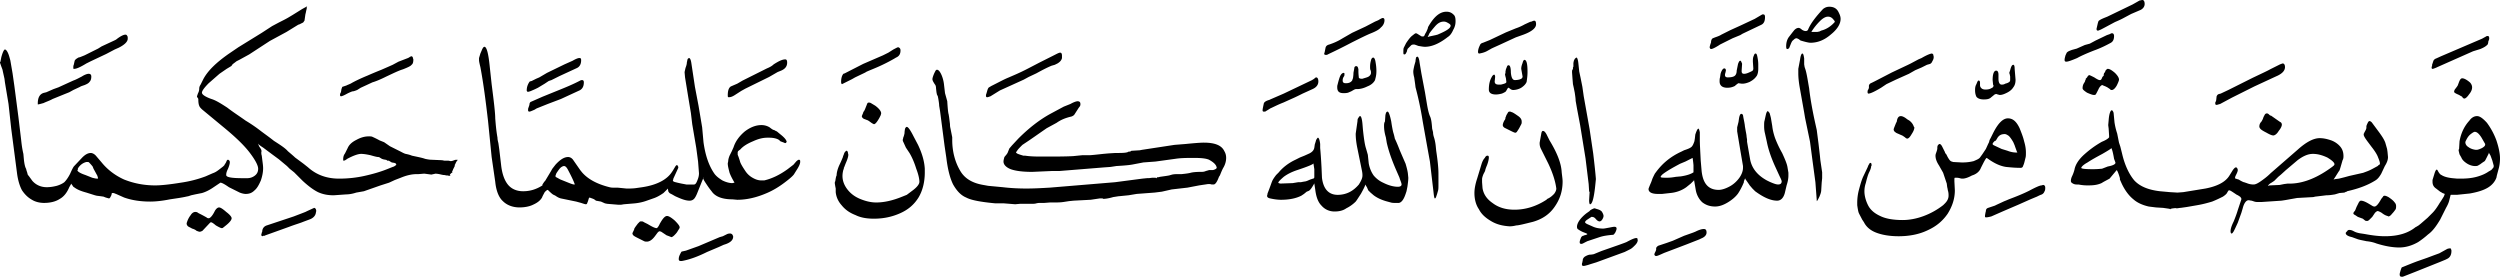 <svg xmlns="http://www.w3.org/2000/svg" xml:space="preserve" fill-rule="evenodd" clip-rule="evenodd" image-rendering="optimizeQuality" shape-rendering="geometricPrecision" text-rendering="geometricPrecision" viewBox="0 0 10345.15 1145.08">
  <path d="M10220.42 340.7c5.58 5.58 9.3 13.14 9.3 20.57 0 9.3-3.72 18.6-13.02 29.76-7.44 11.16-14.88 16.74-18.6 16.74-1.86 0-3.72 0-7.44-3.72-1.86-3.72-3.72-5.58-5.58-5.58l-9.3-5.58c-13.02-5.58-20.46-9.3-20.46-13.02 0-3.72 1.86-9.3 5.58-13.02l5.58-7.44 3.72-5.58 5.58-14.99c3.72-9.3 7.44-14.88 13.02-14.88 7.44 0 18.6 5.58 31.61 16.74zm-152.62-55.8h-1.86a4 4 0 0 1-3.72-3.72c0-3.72 0-5.58 1.86-7.44v-5.58l5.58-16.74a19.15 19.15 0 0 1 11.16-9.41l20.46-9.3 169.48-72.53 16.74-9.3c1.86-1.86 5.58-1.86 5.58-1.86 5.58 0 7.44 1.86 7.44 11.16 0 1.86-1.86 7.44-3.72 11.16 0 5.58-1.86 9.3-1.86 11.16-3.72 5.58-13.02 13.02-31.62 20.46l-29.87 9.3-130.31 57.77-16.74 7.44c-7.44 3.72-13.02 5.58-18.6 7.44zm70.79 742.89c1.86 0 3.72 0 3.72 3.72 1.86 1.86 1.86 3.72 1.86 7.44 0 14.88-5.58 26.04-16.73 31.73l-7.44 3.72-22.43 9.3-102.29 40.92-52.19 20.46h-5.58c-3.72 0-7.44-1.86-7.44-9.3 0-5.58 1.86-9.3 3.72-16.74 1.86-5.58 3.72-11.16 5.58-13.02 1.86 0 22.32-9.3 61.49-24.18l42.78-14.99 29.76-11.16 20.46-7.44 16.74-9.3 16.86-9.3 7.44-1.86h3.72zm-277.35-214.11c0-1.86 3.72-3.72 5.58-3.72 5.58 0 9.3 1.86 16.74 5.58 11.16 7.44 20.46 14.88 24.18 20.46 5.58 5.58 7.44 11.16 7.44 16.74 0 3.72 0 9.3-1.86 13.14-3.72 5.58-9.3 13.02-14.88 18.6-5.58 7.44-11.16 11.16-14.88 11.16l-3.72-1.86c-7.44-1.86-14.88-5.58-24.18-13.02-9.3-5.58-14.88-7.44-16.74-7.44-1.86 0-5.58 1.86-11.16 7.44l-11.27 16.74-7.44 7.44c-5.58 5.58-9.3 9.3-13.02 9.3-3.72 0-7.44 0-9.3-1.86l-9.3-7.44-20.46-7.44-11.16-7.44c-3.72-1.86-7.44-3.72-7.44-7.44 0-1.86 1.86-5.58 5.58-9.3 1.86-1.86 3.72-7.44 7.44-16.85l9.3-18.6c3.72-5.58 5.58-7.44 9.3-7.44 7.44 0 16.74 3.72 29.76 11.16l18.6 11.16c3.84 1.86 5.69 1.86 7.56 1.86 7.44 0 16.74-11.16 27.9-31.61l7.44-9.3zm379.64-268.16c-3.72 0-9.3 3.72-16.74 9.3-7.44 5.7-13.02 13.14-18.6 24.3-1.86 3.72-3.72 7.44-3.72 9.3 0 7.44 3.72 14.88 13.02 20.46 7.44 5.58 16.74 9.3 29.76 11.16h3.72c3.72 0 11.16-1.86 22.44-7.44 9.3-5.58 13.02-9.3 13.02-14.88v-1.86l-14.88-26.04c-9.41-14.99-18.72-24.29-28.01-24.29zm98.69 152.74-7.44 27.9-1.86 9.3c-5.58 14.88-16.74 29.87-35.34 41.03-18.6 11.16-42.89 18.6-74.51 24.18l-53.93 5.58h-24.18s-1.86 0-1.86 1.86l-5.58 22.32c-1.86 7.44-5.58 16.74-13.02 29.76l-24.3 48.47c-16.74 27.9-31.62 48.36-50.22 61.49a353.1 353.1 0 0 1-40.92 31.61c-26.03 14.88-52.19 22.32-78.23 22.32-27.9 0-59.52-5.58-94.85-16.74-9.3-3.72-22.44-7.44-41.03-9.3-16.74-3.72-29.76-5.58-39.06-9.3l-20.46-7.44c-16.74-3.72-26.03-9.3-26.03-16.86 0-1.86 1.86-3.72 5.58-7.44a10.23 10.23 0 0 1 9.3-5.58c5.58 0 11.16 1.86 14.88 3.72l7.44 3.72c3.72 1.86 13.02 5.58 27.9 7.44l13.02 1.97c29.76 5.58 57.77 9.3 83.81 9.3 55.8 0 96.71-13.14 126.59-37.31l3.72-1.86 9.3-5.58 9.3-7.44 27.9-24.18 20.46-20.46c9.3-9.3 18.6-22.43 29.76-41.03l7.44-11.16 9.3-14.88 3.84-9.3c0-1.86-1.97-3.72-3.84-3.72-1.86 0-5.58-1.86-11.16-5.58l-3.72-1.86-16.74-13.02c-11.16-7.44-14.88-16.74-14.88-28.02v-7.44l7.44-24.18c3.72-13.02 7.44-18.6 9.3-18.6 1.86 0 1.86 0 3.72 1.86 5.58 11.16 11.16 18.6 16.74 20.46 11.16 7.44 28.01 11.16 44.75 13.02l20.46 1.86h14.88c22.32 0 44.64-1.86 65.1-7.44 20.57-5.58 37.31-13.02 50.33-22.32 7.44-3.72 13.02-7.44 14.88-11.16 3.72-3.72 5.58-5.58 5.58-11.16v-1.86l-5.58-20.46-7.44-20.57-7.44-13.02v3.72l-5.58 11.16c-5.58 11.16-9.3 18.72-11.16 20.57l-11.15 7.44-7.44 5.58-9.41 5.58c-3.72 1.86-7.44 1.86-13.02 1.86-9.3 0-22.32-3.72-33.48-11.16-11.16-7.44-18.6-14.88-22.32-24.3l-7.44-13.02-1.86-7.44c0-1.86-1.86-5.58-1.86-11.16l1.86-3.72 1.86-31.62c5.58-31.73 18.6-61.49 40.92-85.67 9.3-13.02 20.46-18.6 31.61-18.6 11.16 0 24.3 9.3 41.03 27.9a293.72 293.72 0 0 1 39.06 72.65c9.3 27.9 14.88 53.94 14.88 74.4 0 14.99-1.86 29.87-5.58 42.89zM9434.99 504.6c5.58 1.86 7.44 7.44 7.44 11.16 0 5.58-3.72 14.88-13.02 26.04-7.44 13.02-16.74 18.72-22.32 18.72-5.58 0-14.88-3.72-27.9-11.28-11.27-5.58-20.57-11.16-24.3-14.88-3.72-3.72-5.58-7.44-5.58-11.16 0-5.58 1.86-13.02 7.44-18.6 1.86-1.86 3.72-5.58 7.44-13.02 1.86-7.44 5.58-13.02 7.44-16.74 1.86-3.72 5.58-5.58 9.42-5.58 1.86 0 5.58 1.86 7.44 3.72 3.72 3.72 5.58 5.58 9.3 5.58l37.19 26.03zm-260.61-70.79h-3.72c-1.86 0-3.72-1.86-3.72-5.58 0-3.72 0-5.58 1.86-7.44l1.86-5.58 1.86-16.74c1.86-3.72 3.72-7.44 9.3-9.3l7.44-1.86 31.62-14.88 100.55-50.33c39.06-18.6 63.35-29.76 72.65-35.34l29.76-14.88 11.16-5.58c5.58-1.86 9.3-3.72 11.16-3.72 5.58 0 9.3 5.58 9.3 14.88 0 14.88-11.16 26.03-29.76 35.34-20.46 9.3-52.19 24.18-96.83 44.75l-92.99 46.5-48.47 26.03-13.02 3.72zm-482.05-310.94c-5.58 1.86-7.44 3.72-11.16 3.72-3.72 0-5.58-1.86-5.58-7.44l5.58-24.18 1.86-5.58c0-3.72 9.3-9.3 27.9-16.74l9.3-3.72L8824.5 18.6c16.74-9.3 26.04-14.88 29.76-16.74 3.72 0 7.44-1.86 11.16-1.86 5.58 0 9.3 5.58 9.3 16.74 0 9.3-5.58 18.6-16.74 24.29l-39.06 16.74-27.9 14.88c-13.14 7.44-26.15 13.02-39.17 18.6-27.9 14.88-48.36 26.04-59.52 31.62zm27.9 162.04h1.86c7.44 0 16.74 5.58 29.76 16.74 11.16 11.16 16.74 20.46 16.74 27.9 0 3.72-3.72 13.02-9.3 24.3-7.44 13.02-14.88 18.6-20.46 18.6-1.86 0-5.58 0-7.44-3.72l-11.16-7.44-7.44-3.72-9.3-3.72-3.72-1.86c-3.72 0-11.16 5.58-16.74 18.6-5.58 11.16-9.3 18.6-11.16 20.46-1.86 1.86-3.72 1.86-7.44 1.86-5.58 0-14.88-3.72-28.02-9.3-11.16-7.44-18.6-13.02-18.6-18.6 0-7.44 1.86-14.88 5.58-20.57 3.72-5.58 5.58-9.3 5.58-13.02l1.86-1.86v-3.72l1.86-1.86 3.72-3.72 1.86-3.72 3.84-3.72c0-1.86 1.86-1.86 3.72-1.86s9.3 3.72 20.46 9.3c11.16 7.44 18.6 11.16 22.32 11.16 1.86 0 3.72 0 5.58-1.86 1.86-1.86 3.72-5.58 5.58-11.16l5.58-5.58v-3.72c0-3.72 1.86-5.58 1.86-7.44 1.86 0 3.72-3.72 5.58-9.3 1.86-3.72 5.58-5.58 7.44-7.44zm934.34 402.19c3.72-1.86 5.58-5.58 5.58-7.44 0-7.44-11.16-16.74-29.76-28.01-20.46-9.3-39.06-14.88-59.52-14.88s-40.92 9.3-63.35 26.15l-48.36 40.92-20.46 18.6-11.16 9.3-9.3 9.3-7.44 7.44-11.16 7.44c-7.44 3.72-13.02 9.41-14.88 13.14l7.44-1.86 40.92-1.86 18.6-3.72 14.88-1.98h14.88c54.05-1.86 111.7-26.04 171.22-70.68l1.86-1.86zm-900.86-14.88-5.58-14.99c-3.72-22.32-7.44-37.2-11.16-44.64 0 1.86-11.16 9.3-37.2 24.18-24.18 13.02-44.64 24.3-61.49 35.45-16.74 9.3-24.18 16.74-26.04 22.32 0 3.72 16.74 5.58 48.47 5.58 20.46 0 33.48-1.86 37.2-1.86l24.18-9.3c20.46-3.72 31.62-9.3 31.62-14.88v-1.86zm954.91 121.01-7.44 3.72-20.46 1.86-18.72 5.58c-11.16 1.86-22.32 3.72-35.34 3.72l-46.49 5.58-7.44 1.86-67.07 3.72-31.62 5.58a623.91 623.91 0 0 1-33.48 5.58l-83.81 5.58h-7.44c-9.3 0-14.88 0-20.46-1.86l-11.16-3.72c-3.72 0-9.3-1.86-13.02-1.86-9.3 0-18.6 11.16-24.18 33.48l-5.58 18.71-14.88 40.92-11.16 24.18-5.58 11.16c-3.72 5.58-5.58 9.3-9.3 9.3-1.86 0-3.84-3.72-3.84-9.3 0-9.3 3.84-22.32 13.13-40.92 7.44-18.6 13.02-33.48 16.74-46.5l14.88-44.75v-1.86c0-1.86-1.86-5.58-5.58-9.3-3.72-1.86-7.44-5.58-13.02-7.44l-11.16-7.44c-11.16-7.44-16.86-11.16-20.57-11.16-1.86 0-1.86 0-3.72 1.86l-3.72 5.58c-1.86 5.58-7.44 11.16-18.6 18.6-11.16 5.58-26.04 13.02-44.64 20.46-18.6 5.58-39.06 11.16-61.37 14.88l-42.89 7.44-13.02 1.86-13.02 1.86c-5.58 0-11.16 1.86-16.74 1.86-5.58-1.86-9.3 0-14.88 0l-9.3 1.86-1.86 1.98-3.72-1.98-26.04-3.72-29.87-1.86-29.76-3.72c-24.18-5.58-46.49-14.88-63.23-29.76-18.6-14.88-35.34-37.2-48.47-65.21l-7.44-16.74v-5.58c-5.58-20.46-11.16-31.62-13.02-33.48l-1.86 1.86-27.9 33.48-24.18 13.02-9.3 5.58c-16.74 7.56-33.48 9.42-55.91 9.42-7.44 0-20.46 0-39.06-3.72h-7.44c-7.44 0-13.02-1.86-18.6-5.7a10.23 10.23 0 0 1-5.58-9.3c0-1.86 0-7.44 3.72-16.74a153.12 153.12 0 0 0 11.16-29.76c3.72-20.46 16.74-40.92 39.06-61.49 20.57-18.6 44.75-37.2 74.51-53.94 18.6-7.44 27.9-14.88 29.76-18.6v-5.58l-1.86-29.87-1.86-14.88 1.86-20.46c1.86-26.04 7.44-40.92 13.02-40.92 1.86 0 5.58 3.72 7.44 11.16l3.72 39.06a276.1 276.1 0 0 0 11.16 46.49l7.44 37.31 5.58 16.74 7.44 29.76c11.27 48.47 29.87 85.67 50.33 109.85 22.32 24.3 57.66 39.18 106.13 44.75l40.92 3.72 31.62 1.86 24.18-1.86 91.25-14.88c48.36-9.3 81.83-26.15 98.57-52.19l14.99-24.18c5.58-7.44 9.3-11.16 13.02-11.16 1.86 0 1.86 0 3.72 1.86a14.2 14.2 0 0 1 3.72 9.3c0 3.72-1.86 9.3-5.58 16.74-3.72 7.44-5.58 11.16-5.58 14.88 0 1.86 1.86 3.72 1.86 5.58v-1.86c1.86 0 5.58 1.86 13.02 3.72l9.3 5.58 3.72 1.86c3.72 1.86 7.44 3.72 9.3 3.72l11.16 3.72c9.3 3.84 18.6 5.7 27.9 5.7 9.3 0 18.6-5.7 29.76-13.14 13.02-9.3 26.16-18.6 41.03-33.48l113.45-98.69c35.45-31.62 65.21-46.49 89.39-46.49 16.74 0 31.62 3.72 48.36 9.3 14.88 5.58 28.01 14.88 37.31 26.04 9.3 11.16 13.02 24.18 13.02 39.06 0 3.72 0 11.16-3.72 16.85-7.44 26.04-11.16 39.06-13.02 42.78-1.86 1.86-7.44 11.16-16.85 26.04l-7.44 11.16 7.44-1.86 14.99-1.86 14.88-3.72 7.44-1.86 20.46-5.58 57.66-13.02c9.3-3.72 22.32-7.44 39.06-16.74l20.57-11.16 3.72-3.72 5.58-3.72v-3.72c0-3.72-1.86-11.16-7.44-24.3-3.72-11.16-13.02-26.04-26.15-42.78l-16.74-22.32c-11.16-14.88-16.74-24.18-16.74-29.76 0-1.98 0-3.84 1.86-5.69 0-1.86 3.72-7.44 7.44-14.88 0-1.86 1.86-3.72 1.86-7.44v-5.58c0-3.72 3.72-11.16 7.44-18.6 1.86-1.86 3.72-3.72 5.58-3.72 1.86 0 5.58 1.86 9.3 5.58l31.73 42.77c9.3 13.14 18.6 26.15 24.18 41.03l3.72 13.02 3.72 13.02 1.86 13.02 1.86 20.46c0 11.27-3.72 22.43-13.02 37.31l-14.88 31.61c-7.44 13.02-14.88 22.32-24.18 27.9-29.87 18.72-67.07 33.6-117.28 44.75v1.86h-3.72zM8595.5 240.16c-22.32 9.42-37.2 15-44.64 15-5.58 0-7.44-1.86-7.44-7.44 0-5.69 1.86-11.27 3.72-18.72 3.72-7.44 5.58-13.02 7.44-13.02 3.72-3.72 9.3-5.58 18.6-9.3l20.46-5.58 33.48-14.88 20.57-5.58 24.18-13.02 46.5-22.32 11.16-3.84 7.44-3.72h3.72c3.72 0 7.44 3.72 7.44 11.27 0 13.02-3.72 22.32-13.02 27.9-20.46 11.16-42.78 22.32-68.82 31.62-33.59 13.02-57.77 24.18-70.79 31.61zm-171.22 575.38-22.32 9.3-50.22 22.32-65.21 28.01-46.49 20.46c-7.44 1.86-14.88 3.72-20.46 3.72-3.72 0-5.58 0-5.58-3.72v-3.72l1.86-11.16 1.86-7.44c0-7.44 3.72-11.27 9.3-13.14l27.9-9.3 7.44-3.72c20.46-9.3 31.61-14.88 37.19-16.74l13.02-5.58c29.76-11.16 57.77-22.32 83.81-35.34 27.9-14.88 44.64-22.32 52.07-22.32l5.58-1.86c5.58 0 9.3 3.72 9.3 11.16 0 5.58 0 11.16-3.72 16.74-1.86 5.58-7.44 11.16-14.88 13.02-9.3 3.72-14.88 7.44-20.46 9.3zm-245.73-415.21c-3.72-7.44-5.58-16.74-5.58-26.04 0-7.44 0-16.74 5.58-26.15 3.72-9.3 5.58-14.88 9.3-14.88 3.72 0 5.58 3.72 5.58 9.3v9.41c0 5.58 1.86 9.3 5.69 13.02 3.72 3.72 9.3 5.58 16.74 5.58 11.16 0 18.6-1.86 24.18-5.58 5.58-1.86 9.3-5.58 9.3-11.16l-1.86-3.72-1.86-18.72c0-26.03 5.58-39.06 14.88-39.06 5.58 0 9.3 5.58 9.3 16.74v16.74c0 16.74 5.58 24.3 13.02 24.3 3.72 0 9.3 0 14.88-3.84 7.44-1.86 13.02-3.72 16.74-7.44 3.72-1.86 3.72-5.58 3.72-11.16v-11.16l-1.86-9.3-1.86-5.58 3.72-11.16c3.72-14.88 7.44-22.32 13.02-22.32 3.72 0 5.58 5.58 5.58 16.74l3.72 44.64c0 11.16-1.86 22.43-9.3 31.73-5.58 9.3-14.88 16.74-26.04 22.32-11.16 5.58-20.46 9.3-29.76 9.3-3.72 0-5.58-1.86-9.3-1.86-1.86-1.86-3.72-1.86-5.58-1.86-3.72 0-7.44 1.86-11.16 5.58l-9.3 7.44c-7.44 7.44-16.74 9.3-31.62 9.3-13.14 0-24.3-3.72-29.87-11.16zm-258.64 124.73 1.86 1.86c0 7.44-3.72 16.74-11.16 27.9-7.56 13.14-13.14 18.72-18.72 18.72-1.86 0-5.58-1.86-9.3-5.58l-5.58-3.72c-1.86-1.86-5.58-3.72-14.88-7.44-7.44-3.84-14.88-5.69-18.6-9.41-5.58-3.72-7.44-7.44-7.44-13.02l1.86-5.58 7.44-18.6 3.72-7.44c1.86-14.88 7.44-22.32 16.74-22.32 5.58 0 14.88 3.72 26.04 13.02l9.3 5.58c9.41 7.44 14.99 14.88 18.71 26.04zm-191.8-143.32c0-3.72 0-7.44 1.86-9.3 1.86-3.72 3.72-7.44 3.72-9.3v-7.44c0-3.72 1.86-7.56 7.44-11.27 5.58-1.86 33.6-16.74 87.53-44.64l66.95-31.62 11.27-5.58 31.62-16.86 13.02-5.58c22.32-13.02 37.2-18.6 42.78-18.6 1.86 0 3.72 1.86 5.58 3.72 0 3.72 1.86 5.58 1.86 11.16s-1.86 11.27-5.58 16.85c-1.86 5.58-5.58 9.3-9.3 11.16l-13.02 3.72-22.32 11.16-26.04 11.16-26.15 14.88-53.93 24.18-39.06 18.6-22.32 14.99c-28.01 16.74-44.75 24.18-52.19 24.18-1.86 0-3.72-1.86-3.72-5.58zm526.8 201.1c1.86 0 3.72 0 5.58-3.72l5.58-9.3c7.44-11.16 16.74-14.99 29.76-14.99 5.58 0 11.15 3.84 16.74 7.56 5.58 5.58 11.15 13.02 18.6 26.04l5.58 13.02 1.86 5.58 7.44 20.46 1.97 3.72h-3.84c-14.88 0-27.9-3.72-37.2-7.44l-24.18-7.44-31.61-14.88c-3.72-1.86-5.58-3.72-5.58-5.58 0-3.72 3.72-7.44 9.3-13.02zm-33.48 70.67c27.9 20.57 53.94 33.6 79.98 37.31 18.6 1.86 37.19 3.72 59.63 3.72 5.58 0 9.3-1.86 11.16-9.3 3.72-7.44 5.58-16.74 9.3-31.73 1.86-5.58 1.86-13.02 1.86-22.32 0-13.02-1.86-27.9-7.44-46.49-3.72-16.74-11.16-35.45-18.6-54.05-13.14-27.9-28.01-40.92-48.47-40.92-20.46 0-40.92 20.46-61.37 61.37l-11.16 22.43c-1.86 1.86-1.86 3.72-3.72 7.44l-1.86 7.44-3.72 7.44-9.3 20.46-7.44 11.16-7.44 11.16-9.41 13.02c-3.72 5.58-13.02 9.41-26.04 14.99a183.44 183.44 0 0 1-44.64 5.58h-5.58l-35.34-1.86c-3.72-1.86-7.44-1.86-9.3-3.72-3.72-1.86-7.44-7.44-13.02-16.85l-5.58-11.16c-3.84-3.72-5.7-7.44-5.7-9.3l-11.16-22.32c-3.72-7.44-7.44-11.16-11.16-11.16-1.86 0-3.72 1.86-5.58 3.72-3.72 3.72-3.72 9.3-3.72 16.74l-1.86 7.44-1.86 5.58c-1.86 5.58-3.72 9.3-3.72 14.88 0 11.16 3.72 24.29 14.88 41.03 9.3 16.74 14.88 26.04 16.74 29.76l14.99 44.64 1.86 14.99c1.86 5.58 1.86 11.16 3.72 16.74 1.86 7.44 1.86 13.02 1.86 18.6 0 9.3-3.72 20.46-14.99 31.62l-7.44 7.44a301.88 301.88 0 0 1-79.97 44.75c-29.76 11.16-59.63 16.74-87.53 16.74-39.06 0-70.67-5.58-92.99-16.74-24.3-11.16-41.03-26.04-50.33-44.75-9.3-18.6-14.88-39.06-14.88-57.65a106.6 106.6 0 0 1 5.58-33.6l3.72-14.88c1.86-5.58 3.72-14.88 9.3-27.9 5.58-11.16 9.3-20.46 9.3-27.9l1.86-1.86c0-7.44-1.86-11.16-3.72-11.16-3.72 0-5.58 1.86-5.58 3.72l-3.72 5.58-3.72 9.3-16.74 35.34c-7.44 14.88-13.02 35.45-18.6 55.91a209.84 209.84 0 0 0-7.44 55.8v9.3c1.86 13.02 3.72 24.3 5.58 29.87 1.86 5.58 7.44 14.88 14.88 29.76l7.44 11.16c9.3 18.6 26.04 33.48 50.33 42.78 24.18 9.41 55.8 14.99 92.99 14.99 42.78 0 83.81-7.44 119.15-24.3 37.2-16.74 63.24-39.06 83.81-68.81 18.6-29.87 29.76-61.49 29.76-96.83l-1.86-37.31v-9.3c0-1.86 0-3.72 1.86-5.58h5.58c3.72 0 7.44 0 14.88 1.86 5.58 1.86 9.3 1.86 11.16 1.86 9.3 0 22.32-3.72 39.06-13.02 18.6-5.58 31.61-16.74 37.19-31.62 13.14-26.04 20.58-41.03 24.3-41.03zm-681.27 78.22v5.58l-1.86 18.6-1.86 29.87c0 9.3-3.72 18.6-7.44 27.9-5.58 11.16-9.3 18.6-11.16 18.6v-3.72l-5.58-74.51-13.02-96.83-9.3-70.68-20.46-98.69-3.72-22.32-16.86-94.97c-5.58-29.87-7.44-50.33-7.44-67.07v-18.6l7.44-39.18c1.86-14.88 5.58-24.18 9.3-24.18 3.84 0 5.69 7.44 7.56 20.46v24.29l1.86 11.16 3.72 11.16c5.58 18.6 9.3 44.64 14.88 76.37 3.72 33.48 11.16 79.97 24.18 139.6l7.44 33.48 7.44 57.77 5.58 48.36 1.86 18.71 7.44 50.22v18.6zm52.07-640.49v-1.86c0-1.86 0-3.72-1.86-3.72-7.44-11.16-14.88-16.74-26.04-16.74-9.3 0-20.46 5.58-33.48 18.6-11.16 11.16-24.18 26.03-35.34 44.64h24.18l9.3-1.86 7.44-3.72c22.32-5.58 40.92-18.6 55.8-35.34zm24.3-13.02c0 20.46-13.14 42.78-41.03 65.1-26.03 22.43-53.93 33.59-83.69 33.59-7.44 0-22.32-3.72-41.03-9.3l-7.44-5.58c-3.72-1.86-7.44-3.72-9.3-3.72-3.72 0-7.44 1.86-13.02 7.44-5.58 3.72-7.44 9.3-9.3 13.02l-7.44 18.6a10.23 10.23 0 0 1-9.3 5.58c-1.86 0-3.72-3.72-3.72-11.16 0-14.88 3.72-29.76 13.02-40.92l13.02-16.85 7.44-9.3c5.58-5.58 11.16-9.3 18.6-9.3 1.86 0 7.44 1.86 13.02 7.44 5.7 3.72 11.28 5.58 15 5.58 5.58 0 9.3-1.86 11.16-7.44 11.16-26.04 33.48-53.94 61.37-83.81 7.44-5.58 14.88-9.3 26.03-9.3 18.6 0 31.62 7.44 39.06 24.29 5.7 11.16 7.56 18.6 7.56 26.04zm-476.58 223.41c-1.86 3.72-1.86 7.44-1.86 9.3 0 5.58 3.72 9.3 11.16 9.3 13.02 0 22.43-1.86 28.01-5.58 5.58-3.72 9.3-11.16 9.3-22.32l5.58-27.9c3.72-9.3 5.58-13.02 9.3-13.02a4 4 0 0 1 3.72 3.72c1.86 3.72 3.72 7.44 3.72 9.3l-1.86 27.9c0 3.72 0 7.44 1.86 9.3 1.86 3.72 5.58 3.72 9.3 3.72 7.44 0 16.74-3.72 31.62-11.16 3.72-1.86 5.58-5.58 5.58-11.16l-1.86-27.9c0-9.42 0-16.86 3.72-24.3 1.86-5.58 3.72-9.3 7.44-9.3s5.58 3.72 7.44 13.02c1.86 9.3 3.72 20.58 3.72 31.74v18.6c0 11.16-1.86 20.46-5.58 27.9a69.46 69.46 0 0 1-20.46 20.46l-9.3 5.58c-13.02 5.58-22.32 7.44-29.76 7.44h-3.72l-13.02-1.86c-1.86 0-5.58 3.72-11.16 7.55l-3.72 3.72c-11.16 5.58-20.57 7.44-31.73 7.44-20.46 0-31.61-9.3-31.61-26.15 0-5.58 0-11.16 1.86-16.74l1.86-13.02c1.86-9.3 5.58-14.88 7.44-18.6 3.72-3.72 5.58-5.58 7.44-5.58 5.58 0 7.44 3.72 7.44 9.3 0 1.86-1.86 5.58-1.86 9.3zm-63.23-102.41c-1.86 0-1.86-1.86-1.86-3.72v-1.86l1.86-7.44 3.72-11.16c0-9.3 3.72-14.88 7.44-16.74l9.3-3.72c11.16-3.72 20.46-7.44 26.04-11.27l37.2-18.6 41.03-18.6 59.52-27.9 31.62-18.6h3.72c5.58 0 7.44 3.72 7.44 11.16 0 14.88-3.72 26.03-14.88 31.61l-78.11 37.2-9.3 5.69-31.61 13.02-26.15 13.02-26.04 13.02-5.58 3.72c-14.88 9.3-26.04 14.88-31.62 14.88-1.86 0-3.72 0-3.72-3.72zm-14.88 763.35c0 9.41-7.44 18.72-22.32 24.3l-7.44 3.72-52.19 20.46-39.06 14.88-53.94 20.46c-16.85 7.44-28.01 13.02-33.59 13.02-3.72 0-5.58-1.86-7.44-5.58 0-3.72 1.86-7.44 3.72-11.16l1.86-3.72 1.86-5.58v-7.44a22.41 22.41 0 0 1 9.3-9.3l33.6-11.16 26.03-9.3 46.5-20.46 37.19-13.14 9.3-3.72c14.99-7.44 26.15-11.16 35.45-11.16 7.44 0 11.16 3.72 11.16 14.88zm-54.05-249.45v-29.76c-1.86-20.46-3.72-29.87-3.72-29.87l-29.76 14.99-22.32 9.3c-24.18 13.02-48.36 26.04-68.82 40.92-7.44 5.58-11.27 11.16-11.27 13.02 0 3.72 9.41 3.72 28.01 3.72 13.02 0 24.18-1.86 35.34-3.72l20.46-1.86c24.18-3.72 40.92-9.3 52.08-16.74zm392.77 1.86v11.16c0 11.16-1.86 24.18-7.44 41.03l-7.44 31.61c-5.58 20.46-16.74 31.62-31.62 31.62-26.04 0-55.91-13.02-91.25-39.06l-11.16-11.16-11.16-13.02-3.72-5.58-13.02-18.72c-1.86-1.86-1.86-3.72-1.86-5.58l-1.86 3.72-3.72 9.3v3.72c-7.44 18.72-16.74 35.45-24.18 46.61-9.3 13.02-24.18 26.03-42.89 37.19-18.6 11.16-35.34 16.74-52.08 16.74-20.46 0-37.19-5.58-52.07-16.74-13.02-11.16-24.18-29.76-28.02-52.07l-7.44-42.89c0 1.86 0 5.58-3.72 7.44l-9.3 9.3-18.6 14.99c-20.46 14.88-44.64 22.32-66.95 24.18l-33.48 3.72h-16.85c-26.04 0-39.06-7.44-39.06-20.46 0-1.86 3.72-11.16 9.3-24.3 1.86-3.72 3.72-9.3 5.58-14.88 1.86-5.58 5.58-13.02 11.16-24.18l5.58-7.44c26.15-35.34 59.63-63.35 104.27-83.81l11.16-5.58c16.74-5.58 26.03-9.3 31.61-14.88 3.72-3.72 7.44-11.16 11.16-22.32l1.86-11.16 1.86-16.74c5.7-16.86 9.41-24.3 13.14-24.3 1.86 0 3.72 5.58 5.58 14.88v29.87c0 20.46 1.86 48.35 3.72 87.53l3.72 42.77c5.58 52.08 27.9 78.23 70.68 78.23 13.02 0 29.76-5.58 46.49-14.88 16.86-9.3 29.87-22.43 39.18-35.45 9.3-13.02 14.88-27.9 14.88-40.92v-7.44l-11.16-65.21-1.86-11.16-11.16-67.07v-16.74l5.58-22.32 1.86-13.02c1.86-13.02 5.58-20.46 9.3-20.46 3.72 0 5.58 1.86 7.44 5.58l1.86 11.16 3.72 18.6 1.86 11.16c0 3.72 1.86 13.02 3.72 24.18 1.86 9.3 3.72 18.72 3.72 24.3l1.86 11.16v9.3l13.02 74.51c7.44 37.2 31.61 65.1 68.81 85.55l11.28 5.58c16.74 7.44 27.89 11.28 35.34 11.28 9.3 0 14.88-3.84 14.88-13.14 0-1.86-1.86-7.44-5.58-14.88-3.72-7.44-11.16-24.18-22.32-48.35-16.74-37.31-27.9-70.79-33.59-100.55l-7.44-33.59c-3.72-14.88-3.72-26.04-3.72-31.62 0-9.3 0-16.74 1.86-22.32 3.72-16.74 5.58-26.03 7.44-31.61 1.86-3.72 3.72-7.44 5.69-7.44 1.86 0 3.72 3.72 7.44 7.44 1.86 5.58 3.72 13.02 5.58 20.46l5.58 33.48c1.86 16.74 5.58 31.62 11.16 48.47a435.14 435.14 0 0 0 29.76 63.24c13.02 28.01 20.46 46.61 22.32 59.63l3.72 22.32zm-625.38 270.04c0 3.72 1.86 5.58 1.86 9.3 0 5.58-3.72 13.02-11.16 20.46-7.44 7.44-13.02 13.02-20.46 16.74l-11.16 5.58-11.27 5.58-117.17 42.89-24.18 7.44-11.27 3.72c-7.44 1.86-13.02 3.72-16.74 3.72-5.58 0-7.44-1.86-7.44-5.58 0-3.72 0-5.58 1.86-9.3 0-3.72 1.86-7.44 1.86-13.02 1.86-3.84 3.72-7.56 9.3-11.28 3.72-1.86 9.3-5.58 18.72-7.44 9.3 0 14.88-1.86 16.74-1.86l31.62-13.02 74.39-26.04 20.46-7.44 9.42-3.72c20.46-11.16 33.48-16.74 40.92-16.74h3.72zm-230.86 24.18c-5.58 0-7.44-1.86-7.44-7.44 0-3.72 1.86-9.3 5.58-18.6 1.86-3.72 5.58-7.44 9.3-7.44l3.72-1.86c9.3-1.86 13.02-3.72 13.02-5.58-1.86-1.97-7.44-3.84-16.74-7.55-9.3-3.72-14.88-7.44-20.46-11.16-3.72-1.86-5.58-5.58-5.58-11.16 0-14.88 13.02-35.34 39.06-55.8l13.14-9.3c1.86-3.72 9.3-7.44 18.6-11.27h1.86c1.86 0 5.58 1.86 13.02 3.84 5.58 1.86 11.16 3.72 16.74 9.3 3.72 5.58 7.44 13.02 7.44 18.6 0 3.72-1.86 9.3-5.58 14.88-3.72 5.58-7.44 7.44-11.16 7.44-3.72 0-5.58-1.86-9.3-3.72l-5.58-5.58c-5.58-7.44-11.16-9.3-16.74-9.3h-1.86l-16.85 11.16c-5.58 3.72-9.3 7.44-9.3 11.16 0 1.86 3.72 5.58 13.02 9.3l16.86 7.44c11.16 5.58 26.03 9.3 44.64 9.3 5.58 0 13.02-1.86 24.18-3.72 9.3-1.86 18.6-3.72 22.32-3.72 5.58 0 9.3 1.86 9.3 7.44 0 3.72-1.86 9.3-5.58 16.74l-5.58 7.56c-3.72 1.86-5.58 1.86-9.3 1.86-16.74 1.86-33.48 3.72-50.22 9.3l-50.33 16.74-3.72 1.86c-11.16 5.58-16.74 9.3-20.46 9.3zm-18.6-560.51-5.58-31.62c0-9.3-1.86-20.46-3.72-33.48l-3.72-18.6-3.72-16.86-1.86-22.32-1.86-26.03c0-5.58 0-9.3 1.86-11.16l1.86-3.72v-5.58l1.86-3.72v-14.88l1.86-9.3 3.72-7.56c3.72-3.72 5.58-5.58 7.44-5.58 1.86 0 5.58 5.58 7.44 22.44l3.72 35.34 5.58 26.04 3.72 18.6 3.72 18.72 5.58 39.06 24.3 135.89 14.88 100.55c5.58 46.61 9.3 81.95 11.16 106.13l-1.86 18.6c-5.58 57.77-13.02 85.67-22.32 85.67-1.86 0-3.84-5.58-3.84-16.74l1.98-33.48-1.98-3.72-1.86-29.76-1.86-15-11.16-91.25-22.32-137.74-13.02-68.93zm-245.73 29.87c11.28 7.44 16.86 14.88 16.86 24.18v5.58c0 3.72-3.72 9.3-7.44 16.74-3.72 7.44-7.56 13.02-11.27 18.6-1.86 3.72-5.58 5.58-7.44 5.58-3.72 0-11.15-3.72-22.32-9.3l-14.88-7.44-7.44-3.72c-5.58-3.72-7.44-7.44-7.44-11.16 0-3.72 1.86-11.16 7.44-20.46 1.86-1.86 3.72-5.58 3.72-11.16l1.86-3.72 1.86-5.58 5.58-9.3c1.86-3.72 3.72-5.58 7.44-5.58 1.86 0 5.58 0 7.44 1.86 3.72 0 13.02 5.58 26.04 14.88zm37.31-139.72c-3.72 9.3-11.16 16.85-22.32 24.29-9.3 5.58-22.43 9.3-33.59 9.3-3.72 0-9.3-1.86-13.02-5.58l-5.58-3.72h-1.86s0 1.86-1.86 1.86l-7.44 13.02c-1.86 1.86-7.44 5.58-16.74 9.3-7.44 1.86-16.74 3.72-24.18 3.72-20.46 0-29.76-7.44-29.76-20.46 0-20.46 3.72-37.31 11.16-50.33 3.72-7.44 7.44-11.16 11.16-11.16 1.86 0 3.72 3.72 3.72 9.3l-1.86 18.6c0 9.3 5.58 13.14 16.74 13.14h9.3c14.88-3.84 22.32-5.69 22.32-11.27l-1.86-14.88c-1.86-7.44-3.72-13.02-3.72-18.6l1.86-1.86v-7.44l1.86-9.3 3.72-9.3c1.86-5.58 3.72-7.44 7.44-7.44 5.58 0 9.3 9.3 9.3 29.76 1.86 22.32 7.44 31.61 16.74 31.61 9.3 0 18.72-1.86 22.44-3.72 5.58-1.86 9.3-5.58 9.3-11.16l-5.58-31.62c0-7.44 1.86-14.88 5.58-24.18 1.86-9.3 5.58-13.02 7.44-13.02 9.3 0 13.02 16.74 13.02 50.22 0 14.88-1.86 27.9-3.72 40.92zm-195.52-117.29c-3.72 0-5.58-1.86-5.58-7.44s1.86-14.88 7.44-26.04c1.86-5.58 5.58-9.3 13.14-11.16l27.89-11.16 66.95-31.73 40.92-16.74c11.27-3.72 24.3-9.3 37.31-16.74 13.02-5.58 22.32-11.16 27.9-11.16 3.72-1.86 7.44-3.72 11.16-3.72 5.58 0 7.44 5.58 7.44 14.88 0 14.88-16.74 29.76-52.07 42.78l-31.73 11.27-48.36 22.32c-31.62 14.88-50.22 22.32-55.8 26.04l-16.74 9.3c-11.16 5.58-20.57 7.44-29.87 9.3zm344.42 528.78c0 41.03-11.16 74.51-33.48 106.13-20.57 29.87-50.33 50.33-89.39 61.49-37.2 9.3-59.52 14.88-68.93 14.88-7.44 1.86-16.74 3.72-27.9 3.72-27.9-1.86-52.07-7.44-74.39-20.46s-41.03-27.9-52.19-50.22c-13.02-18.72-18.6-42.89-18.6-67.07 0-16.74 3.72-37.19 11.16-59.63l18.6-61.37c3.72-11.16 7.56-18.6 13.14-24.3 3.72-7.44 7.44-9.3 11.16-9.3 3.72 0 5.58 1.86 5.58 7.44s-1.86 16.85-7.44 31.73c-5.58 13.02-7.44 20.46-7.44 20.46 0 3.72-3.72 9.3-7.44 16.74-3.84 9.3-5.7 16.74-5.7 20.46v13.02l1.86 24.3c3.84 24.18 16.85 44.64 41.03 61.37 24.18 18.6 53.94 28.01 91.14 28.01 44.75 0 89.39-13.14 132.16-41.03l3.72-3.72c13.02-5.58 20.46-13.02 28.01-20.46 5.58-7.44 9.3-14.88 9.3-22.32-3.72-29.87-14.99-65.21-33.6-104.27l-20.46-41.03-9.3-18.6c-3.72-7.44-5.58-14.88-5.58-22.32v-3.72l7.44-41.03c1.86-5.58 3.72-7.44 5.58-7.44 5.58 0 9.3 3.72 14.88 13.02l13.02 26.15c31.73 52.08 48.47 94.97 50.33 132.16 1.86 16.74 3.72 27.9 3.72 37.2zm-513.77-20.46v-11.16c0-26.03-3.72-57.65-9.3-94.97l-1.86-18.6c-1.86-18.6-5.58-31.62-7.44-37.2-1.86-5.58-3.72-13.14-3.72-20.57l-3.72-14.88c-1.86-24.18-3.72-40.92-9.3-52.07-5.58-13.02-9.3-31.73-13.02-54.05l-7.44-44.64-14.88-78.23-7.44-44.64c-1.86-16.85-5.58-24.3-9.3-24.3-1.86 0-3.72 1.86-5.58 3.72 0 3.72-1.86 7.44-1.86 14.99-1.86 7.44-3.72 13.02-5.58 20.46-1.86 9.3-3.72 16.74-3.72 22.32 0 1.86 0 11.16 3.72 24.18l3.72 26.04 1.86 14.99c9.3 35.34 20.46 81.83 29.76 141.47l18.6 104.27 11.16 61.49 14.88 126.59c1.86 18.6 3.72 26.03 5.58 26.03 1.86 0 3.72-1.86 5.58-7.44l3.72-11.16 3.72-13.02c1.86-5.58 1.86-14.88 1.86-27.9v-31.74zm50.33-623.74c0-3.72-3.72-7.44-11.16-11.16-5.69-3.72-11.27-5.58-16.85-5.58-14.88 0-26.04 7.44-37.2 20.46-11.16 13.02-18.6 22.32-22.32 27.9-1.86 3.72-3.72 9.41-7.44 14.99h1.86l5.58-1.86 26.04-5.58 7.44-1.97c35.34-14.88 54.05-26.04 54.05-37.2zm-106.13 87.53c-7.44 0-16.74-1.86-27.9-3.72-9.3-3.72-14.88-5.58-16.74-5.58-5.58 0-9.3 0-13.14 3.72l-11.16 11.16c-1.86 1.86-3.72 3.72-3.72 5.58l-1.86 5.58c0 3.72-1.86 5.58-3.72 9.3-1.86 3.72-3.72 5.58-7.44 5.58s-3.72-3.72-3.72-9.3c0-7.44 0-14.88 1.86-18.6l5.58-11.16 3.72-7.44c11.16-16.74 18.6-26.03 26.15-31.61 7.44-5.7 11.16-9.41 14.88-9.41 1.86 0 5.58 1.86 11.16 5.58l9.3 5.69c1.86 1.86 5.58 1.86 9.3 1.86 1.86 0 5.58-1.86 7.44-9.41l5.58-9.3 5.58-13.02 1.86-7.44c24.18-42.78 48.36-63.23 76.26-63.23 11.27 0 20.57 3.72 28.01 11.16 7.44 5.58 9.3 14.88 9.3 27.9 0 11.16-1.86 22.32-9.3 35.34-5.58 13.02-13.02 24.3-22.32 29.87-35.45 27.9-67.07 40.92-94.97 40.92zm-336.87 124.73c3.72-3.72 3.72-7.44 3.72-11.16 0-3.72 0-5.58-3.72-5.58s-9.3 3.72-13.02 11.16c-3.84 7.44-7.56 20.46-13.14 42.89v5.58c0 16.74 7.44 24.18 26.15 24.18 5.58 0 11.16 0 18.6-1.86l13.02-5.58 13.02-7.44 5.58-1.86h5.58c13.02 0 27.9-3.72 42.78-11.16 14.88-5.58 26.04-14.99 31.62-26.15l1.86-7.44a110.65 110.65 0 0 0 3.84-29.76c0-14.88-1.86-27.9-3.84-39.06-1.86-11.28-5.58-16.86-9.3-16.86-3.72 0-7.44 3.72-9.3 11.28-1.86 7.44-3.72 14.88-3.72 26.03 0 5.58 0 11.16 1.86 14.88 1.86 3.72 1.86 7.44 1.86 11.16 0 5.58-3.72 11.16-9.3 14.88-5.58 3.72-14.88 5.58-26.04 9.3h-3.72c-5.58 0-9.3-1.86-11.16-3.72 0-3.72-1.86-13.02-1.86-29.76v-5.58c-1.86-9.3-3.72-13.02-9.3-13.02-3.72 0-5.58 1.86-7.44 5.58 0 3.72-1.86 11.16-3.72 22.32 0 11.16-1.86 18.6-1.86 22.32-1.86 1.86-1.86 5.58-3.72 9.3-5.58 7.44-13.02 11.16-26.04 11.16-9.3 0-13.02-3.72-13.02-11.16 0-3.72 0-7.44 3.72-14.88zm-57.77-96.83c27.9-13.02 57.77-27.9 93.11-46.49 33.48-16.74 59.51-29.76 78.11-37.31 18.6-7.44 33.59-14.88 41.03-24.18 9.3-7.44 14.88-18.6 14.88-29.76 0-5.58-1.86-9.3-7.44-9.3-1.86 0-5.58 1.86-9.3 3.72l-9.3 5.58-13.13 5.58-39.06 20.46-55.8 26.03-39.06 22.44c-20.58 13.02-39.18 20.46-55.91 26.03-7.44 1.86-13.02 5.58-14.88 13.02l-3.72 18.6-1.86 5.58c0 3.72 1.86 5.58 5.58 5.58h5.58l11.15-5.58zm-63.23 504.6v-26.04l-3.72-24.18c0 3.72-22.32 13.02-67.07 27.9-22.32 7.44-40.92 16.74-55.8 27.9-14.88 13.02-22.32 20.46-22.32 24.18 0 1.86 1.86 1.86 7.44 3.72l52.08-1.86 22.32-3.72h11.16l9.3-1.86 11.28-1.86 5.58-1.86 13.02-5.58 11.16-3.72c3.72 0 5.58-3.72 5.58-5.58v-7.44zm387.08-9.3 1.86 18.6c0 11.16-1.86 24.18-3.72 37.32l-3.72 18.6-3.72 11.16c-7.44 22.32-16.74 35.34-27.9 37.2h-14.88c-5.58 0-13.02 0-18.6-1.86l-20.46-5.58c-18.6-5.58-35.34-13.02-50.33-24.18l-13.02-11.16-5.58-5.58-3.72-3.72-5.58-13.02c-3.72-5.58-5.58-9.3-7.44-11.16v1.86c0 3.72-5.58 14.88-16.74 35.34-13.02 20.46-20.46 31.61-22.32 33.48a148.95 148.95 0 0 1-39.06 27.9c-13.02 9.41-29.87 13.13-48.47 13.13-22.32 0-40.92-9.3-53.94-24.29-14.88-14.88-22.32-37.2-26.03-66.95l-3.72-24.3 1.86-3.72-5.58 9.41c-7.44 13.02-13.02 20.46-18.6 24.18l-9.3 3.72-11.28 9.3-11.16 7.44c-22.32 11.16-50.22 16.74-83.69 16.74-13.02 0-27.9-1.86-44.64-5.58-9.41-1.86-13.14-5.58-13.14-11.16l1.86-7.44v-1.86c11.27-27.9 16.85-46.61 20.57-54.06 3.72-7.44 9.3-14.88 14.88-22.32l11.16-11.16c16.74-20.46 40.92-39.06 68.82-52.07l18.6-9.41 18.6-7.44 20.58-9.3c11.15-5.58 18.6-13.02 20.46-24.18l1.86-13.02c1.86-5.58 3.72-11.16 5.58-18.6 3.72-5.58 5.58-9.3 7.44-9.3 3.72 0 7.44 9.3 9.3 26.04v16.74c1.86 18.6 3.72 44.64 5.58 80.09l1.86 42.77c5.58 46.61 27.9 70.79 65.09 70.79 16.86 0 33.6-3.72 48.48-11.16 14.88-7.44 27.9-18.6 39.06-31.62 9.3-14.99 14.88-26.15 14.88-37.31 0-3.72 0-9.3-1.86-18.6l-20.46-100.55c-3.72-20.46-5.58-37.2-5.58-54.05l1.86-13.02 5.58-39.06c0-3.72 0-9.3 3.72-13.02 1.86-3.72 3.72-7.44 7.44-7.44s7.44 11.16 9.3 31.62l1.86 22.32c3.72 35.45 7.44 63.35 13.02 80.09l7.44 26.04 3.72 35.45c3.72 20.46 11.16 37.19 20.46 50.22 9.41 11.16 22.43 22.32 39.17 29.76 22.32 11.28 42.78 16.86 61.37 16.86 9.3 0 14.88-3.72 14.88-9.3 0-3.84-1.86-9.41-5.58-18.72l-3.72-11.16-13.02-29.76c-18.6-42.78-31.62-80.09-39.06-113.57l-3.72-22.32c-5.58-18.72-7.44-33.59-7.44-46.61 0-5.58 0-13.02 3.72-18.6l1.86-26.04c1.86-9.3 3.72-14.88 9.3-14.88 3.72 0 9.3 13.02 14.88 40.92 3.72 26.04 7.44 42.78 9.3 48.36 1.86 5.69 3.72 13.13 5.58 22.43 3.72 7.44 11.16 24.18 20.46 48.36 11.16 26.03 18.6 42.89 24.18 55.91 3.72 13.02 7.44 26.04 9.3 39.06zm-597.47-255.03c-1.86 0-3.72-1.86-3.72-5.58 0-3.84 1.86-13.14 5.58-29.87 3.72-5.58 9.3-9.3 22.43-13.02l3.72-1.86 55.8-24.18 117.28-55.91 5.58-3.72c1.86 0 1.86-1.86 5.58-3.72 1.86-1.86 3.72-3.72 5.58-3.72 5.58 0 9.3 5.58 9.3 16.74 0 13.14-7.44 24.3-24.18 31.73l-41.03 18.6c-14.88 7.44-29.76 14.88-42.78 20.46l-37.19 16.74c-24.18 9.3-40.92 18.6-53.94 24.18-11.27 7.56-18.72 11.27-20.57 13.14h-7.44zm-1140.89-59.64h-3.72c-1.86 0-3.72-1.86-3.72-5.58 0-1.86 0-5.58 1.86-9.3l3.72-13.02c1.86-5.58 3.72-11.16 7.44-13.02l9.3-5.58 7.44-3.72 11.16-5.69c18.6-9.3 35.34-18.6 53.94-26.04 16.74-7.44 44.64-18.6 80.09-37.19l46.49-24.18 55.8-28.01c14.99-7.44 24.3-13.02 29.87-13.02 5.58 0 7.44 5.58 7.44 13.02v9.3c-1.86 9.42-9.3 16.86-18.6 22.44l-11.28 5.58-13.02 3.72c-22.32 9.3-42.78 20.46-63.23 31.61l-31.62 14.88-20.46 11.16-98.69 44.75-39.06 24.18-11.16 3.72zm978.97 223.41c5.58 9.3 7.44 18.6 7.44 27.9 0 13.14-3.72 28.02-13.02 42.89-7.44 14.88-11.16 26.04-13.02 29.76l-3.72 5.58c-7.44 20.46-14.88 31.73-22.32 31.73h-7.44l-7.44-1.86h-7.44l-37.2 5.58-48.47 9.3-65.09 7.44-41.03 9.3-29.76 3.72-74.4 5.58-33.48 5.58-37.31 3.72c-3.72 0-13.02 1.86-26.04 3.72-18.6 5.58-33.48 7.44-40.92 7.44l-3.72-1.86h-11.16l-37.31 5.58-70.67 3.72-18.6 1.86-24.18 3.72c-13.02 1.86-24.18 1.86-33.6 1.86h-20.46l-24.18 1.86h-14.88c-5.58 0-11.16 0-18.6 1.86-5.58 1.86-13.02 1.86-18.6 1.86h-48.36l-20.58 1.86-46.49-3.72h-35.34c-59.63-5.58-100.55-13.02-121.01-24.18-22.32-9.3-39.06-27.9-53.94-53.94-13.02-26.15-22.44-63.35-28.02-109.97l-7.44-50.22-18.6-143.32-1.86-11.27-1.86-11.16c0-7.44-1.86-18.6-3.72-29.76l-1.86-9.3-3.72-7.44-1.86-9.3-1.86-16.74c0-7.44-1.86-13.02-5.58-16.86l-5.58-9.3c-1.86-3.72-3.72-7.44-3.72-11.16 0-3.72 1.86-11.16 7.44-24.18l5.58-11.16c1.86-1.86 3.72-3.72 5.58-3.72 5.58 0 11.16 5.58 16.74 16.74 5.58 11.16 11.16 27.9 13.02 48.47l3.72 31.61 9.3 33.48c1.86 29.76 3.72 48.48 5.7 54.06l1.86 11.16 3.72 29.76c0 3.72 0 9.3 1.86 16.74l7.44 37.31v11.16c0 46.49 11.16 91.25 33.48 128.44 18.6 31.62 50.22 50.22 94.85 57.77l20.57 3.72 59.52 5.58c31.62 3.72 63.23 5.58 98.69 5.58 31.62 0 65.1-1.86 96.71-3.72l202.95-16.85 66.95-5.58 113.57-14.88 18.6-1.86h7.44l14.88-1.86h13.02l3.72 1.86h1.86v-3.72h5.58l7.44-1.86 26.15-3.72 11.16-1.86 13.02-3.72c9.3-1.86 16.74-1.86 24.18-1.86h14.88c18.6-1.86 31.62-3.72 37.2-5.58 7.44-1.86 20.46-3.72 41.03-3.72h1.86c5.58 0 13.02 0 20.46-3.72a196.18 196.18 0 0 0 13.02-3.72h13.02c5.58 0 9.3-1.86 13.02-3.72 3.72-1.86 5.58-3.72 5.58-7.44 0-1.86-1.86-3.72-1.86-5.58-5.58-11.16-16.74-18.6-29.76-26.04-13.02-5.69-33.48-7.56-61.49-7.56-27.9 0-53.93 0-78.11 3.72l-81.95 11.27-50.22 3.72-39.06 7.44c-16.74 3.72-41.03 5.58-72.65 7.44l-24.18 3.72-26.03 1.86-184.24 14.88h-29.87l-83.69 3.72c-39.06 0-68.93-3.72-89.39-11.16-18.6-7.44-29.76-18.6-29.76-31.62 0-5.58 1.86-11.27 3.72-18.71l9.3-11.16 3.72-5.58 7.44-18.6 11.16-13.02 26.04-27.9c42.89-42.89 87.53-78.23 135.88-104.27l52.19-28.02 27.9-11.16c13.02-7.44 24.18-11.16 29.76-11.16a14.2 14.2 0 0 1 9.3 3.72s1.86 3.72 1.86 7.44 0 5.58-1.86 9.3l-5.58 7.44-16.74 26.16c-1.86 3.72-7.44 7.44-13.02 9.3-24.18 5.58-42.78 13.02-61.37 26.04l-41.03 22.32-24.18 16.74-24.18 16.85-24.18 16.74-27.9 18.6c-9.3 9.3-16.85 16.74-20.57 22.32-3.72 5.58-5.58 7.44-5.58 9.3 0 1.86 1.86 1.86 3.72 3.72l3.72 1.86c9.42 3.72 16.86 5.58 22.44 7.44h7.44c24.18 3.72 48.36 3.72 74.39 3.72 52.19 0 93.11 0 124.73-1.86l37.2-3.72h29.76c5.58 0 24.3-1.86 57.77-5.58l20.46-1.86 29.76-1.86h14.88c22.32 0 35.45-1.86 39.17-5.58h3.72c1.86 0 3.72 0 5.58-1.86 1.86-1.86 5.58-1.86 7.44-1.86l29.76-1.86 9.3-1.86 134.03-20.46 46.49-3.72c37.2-3.72 63.35-5.58 74.51-5.58 46.49 0 74.39 11.16 85.55 35.34zM3575.56 459.96l3.72-7.56 7.44-18.6c1.86-5.58 3.72-9.3 7.44-9.3s5.58 0 9.3 1.86l18.6 11.16c14.99 11.16 24.3 22.43 24.3 31.73l-1.86 7.44-5.58 11.16c-9.41 16.74-16.85 26.04-22.43 26.04 0 0-5.58-1.86-13.02-7.44-7.44-5.58-13.02-9.3-14.88-9.3l-9.3-3.72c-7.44-1.86-13.02-7.44-13.02-13.02l3.72-9.3 1.86-3.72c0-3.72 1.86-5.58 3.72-7.44zm-87.41-113.68-3.72 1.86c-1.98 0-3.84-3.72-3.84-9.3 0-3.72 0-13.02 3.84-24.18 1.86-3.72 3.72-7.44 5.58-9.3l5.58-1.86 76.26-39.06 81.95-35.45 22.32-11.16 20.46-13.02c11.16-5.58 16.74-9.3 20.46-9.3 5.58 1.86 9.3 5.58 9.3 13.02 0 14.88-5.58 24.18-18.6 29.76l-9.3 5.58a707.18 707.18 0 0 1-66.95 33.6c-29.87 13.02-46.61 18.6-50.33 22.32l-42.78 20.46-13.02 7.44-26.04 13.02-11.16 5.58zm338.72 366.85c0 40.92-9.3 76.37-26.03 104.27-18.6 29.76-42.89 50.33-76.37 65.21-33.48 14.88-68.82 22.32-107.99 22.32-27.9 0-53.94-3.72-76.26-14.88-24.18-9.3-42.77-22.32-57.77-41.03-14.88-16.74-22.32-35.34-24.18-53.93v-14.88l-1.86-9.3-1.86-11.27v-1.86c0-3.72 0-5.58 1.86-7.44 1.86-13.02 3.72-22.32 5.58-24.18 0-11.16 3.72-26.04 11.16-42.78 9.3-18.6 13.14-29.87 14.99-33.59 0-3.72 3.72-9.3 5.58-16.74 3.72-5.58 7.44-9.3 9.3-9.3 1.86 0 3.72 1.86 5.58 5.58 0 5.58 1.86 7.44 1.86 11.16 0 7.44-3.72 18.72-9.3 31.73-5.58 13.02-7.44 20.46-9.3 22.32 0 3.72 0 5.58-1.86 7.44-1.86 7.44-3.72 16.74-3.72 26.04 0 20.46 7.44 39.18 20.46 55.91 13.02 16.74 29.76 29.76 52.08 39.06 22.32 9.3 44.64 14.88 66.95 14.88 31.73 0 67.07-7.44 107.98-24.18l18.6-7.44 7.44-5.58 7.44-5.58 7.44-5.58c20.57-14.88 29.87-27.9 29.87-37.32 0-11.16-3.72-29.76-13.02-53.93-7.44-24.18-16.85-46.61-28.01-65.21l-14.88-22.32-9.3-20.46c-1.86-3.72-3.72-7.44-3.72-11.16 0-1.86 1.86-5.58 1.86-9.3 1.86-3.72 3.72-9.3 5.58-18.71 0-9.3 1.86-14.88 1.86-18.6 1.86-1.86 1.86-3.72 3.72-5.58 1.86-1.86 3.72-1.86 3.72-1.86 5.58 0 14.88 13.02 28.01 39.17l18.6 35.34c16.74 35.34 26.04 67.07 27.9 98.69v14.88zm-813.45-310.94c-1.86-1.86-1.86-3.72-1.86-7.44 0-18.6 3.72-31.62 13.02-37.2l26.15-11.27 22.32-13.02 100.43-50.22c9.3-3.72 20.57-9.3 28.02-16.74 20.46-13.02 35.34-20.58 48.35-20.58 5.58 0 7.44 5.7 7.44 13.14 0 16.74-9.3 27.9-29.76 35.34l-9.3 3.72-35.45 20.46-98.57 48.47-16.74 9.3-26.04 16.74c-11.27 7.44-18.71 9.3-24.29 9.3h-3.72zm20.46 577.25c0 14.88-13.02 26.04-39.06 33.48l-20.46 9.3-48.36 20.46c-37.31 18.6-72.65 31.73-104.27 37.31h-5.58c-3.72 0-7.44-1.86-7.44-7.44 0-7.56 1.86-13.14 5.58-20.58 3.72-7.44 5.58-11.16 7.44-11.16l16.74-3.72 52.08-18.6 87.53-37.19 13.02-3.72 18.6-9.3c5.58-1.97 9.3-1.97 13.02-1.97 1.86 0 5.58 1.97 7.44 3.84 1.86 3.72 3.72 5.58 3.72 9.3zm-221.44-37.31c0 1.86-3.72 7.44-7.44 13.02-3.72 7.44-9.3 13.13-14.88 18.71-3.72 3.72-9.3 7.44-11.16 7.44-1.86 0-9.3-3.72-20.46-7.44l-22.44-14.99-5.58-1.86c-3.72 0-5.58 1.86-9.3 5.58l-11.16 14.99c-11.16 14.88-22.32 22.32-33.48 22.32-3.72 0-7.44 0-11.16-1.86l-22.32-11.16c-11.16-5.58-18.6-9.3-22.32-13.02-1.86-1.86-3.72-5.58-3.72-7.55 0-1.86 1.86-5.58 3.72-9.3 1.86-3.72 3.72-7.44 3.72-9.3 0-1.86 3.72-7.44 9.3-14.88l5.58-7.44 7.44-7.44c1.86-1.86 3.72-1.86 7.44-1.86s5.58 0 11.16 3.72l7.44 3.72 7.44 3.72c18.6 11.16 29.76 16.74 37.2 16.74 1.86 0 7.44-5.58 13.02-18.6l5.58-9.3c9.3-14.88 16.86-22.32 24.3-22.32 7.44 0 18.6 7.44 31.62 18.6 13.02 13.02 20.46 22.32 20.46 27.9v1.86zm-411.37-608.86c3.72-1.86 5.58-1.86 7.44-1.86 5.58 0 7.44 3.72 7.44 9.3 0 18.72-7.44 29.87-22.32 35.45l-72.53 33.48-54.05 20.46-37.2 14.88-9.3 3.72-9.3 5.69c-9.3 3.72-16.74 7.44-20.46 7.44-3.72 0-5.58-1.86-5.58-5.58 0-3.84 0-7.56 1.86-11.28l1.86-5.58 1.86-5.58c0-5.58 1.86-11.16 7.44-13.02l46.49-20.46 59.63-24.18c37.2-14.88 68.82-28.02 96.71-42.89zm-219.58 44.75c-1.86-1.86-1.86-1.86-1.86-3.72 0-13.02 3.72-24.18 11.16-35.45l1.86-1.86 7.44-1.86 18.6-9.3 13.02-5.58 31.61-18.6 72.65-35.34 33.48-14.88c13.02-7.56 22.32-11.28 27.9-11.28 5.58 0 7.44 1.86 7.44 9.42 0 14.88-5.58 26.03-16.74 31.61l-72.53 33.48-33.59 16.74-11.16 3.72-16.74 11.16-27.9 16.85c-7.44 3.72-14.88 7.44-24.18 11.16-7.44 3.72-14.88 5.58-16.74 5.58-1.86 0-3.72 0-3.72-1.86zm193.54 385.45h3.72c-3.72-11.28-13.02-31.73-27.9-59.63-5.58-11.16-11.16-16.74-16.74-16.74-3.72 0-7.44 1.86-13.02 5.58l-5.58 5.58-5.58 7.44-7.56 11.16c-1.86 5.58-3.72 9.3-3.72 11.16 0 3.72 1.86 5.58 3.72 5.58l13.14 7.44 3.72 1.86 37.2 14.88c9.3 3.84 16.74 5.7 18.6 5.7zm936.2-96.83v3.72c0 5.58-3.72 16.74-14.88 33.48l-9.3 14.88c-3.72 7.44-18.6 20.46-40.92 37.2-22.32 16.86-46.5 31.73-72.65 42.89-42.77 18.6-83.69 27.9-122.75 27.9l-20.57-1.86c-40.92 0-70.68-11.16-85.55-33.48-9.3-11.16-16.74-22.32-24.18-33.6-7.44-11.16-11.16-18.6-11.16-22.32h1.86l-5.58 13.02-18.72 46.61c-5.58 14.88-11.16 24.18-14.88 27.9-3.72 3.72-9.3 7.44-18.6 7.44-16.74 0-35.34-7.44-59.52-18.6l-13.02-7.44-7.44-3.72c-3.72-1.86-5.58-5.58-7.44-7.44l-1.86-9.3v-3.72l-18.72 18.6c-11.16 7.44-22.32 14.88-37.2 20.46l-37.19 13.02c-11.16 3.72-26.04 7.44-44.64 9.3l-44.75 3.72-11.16 1.86h-13.02l-22.32-1.86-22.32-1.86-9.3-1.86-16.74-7.44-20.46-3.72-7.44-5.58c-7.44-3.72-14.99-5.58-18.71-7.44-1.86 0-1.86 1.86-3.72 3.72-3.72 14.88-7.44 20.46-7.44 22.32-1.86 0-1.86 1.86-3.72 1.86-3.72 0-9.3-1.86-14.88-3.72l-5.58-1.86-20.46-5.58-63.24-13.02c-7.44-1.86-14.88-5.58-22.43-11.16l-7.44-3.72c-1.86 0-9.3-5.58-22.32-18.6l-1.86-1.86c-3.72 0-7.44 3.72-13.02 9.3-3.72 7.44-7.44 13.02-11.16 22.32-7.44 13.02-20.46 22.32-37.2 29.76-14.88 7.44-35.34 11.16-55.91 11.16-27.9 0-52.08-9.3-68.82-26.04-16.74-14.88-27.9-42.77-31.61-80.09l-14.88-102.4-14.88-148.91c-9.3-80.09-18.72-154.6-31.73-223.41-3.72-14.88-5.58-24.18-5.58-27.9v-9.42l5.58-18.6 5.58-13.02c3.72-9.3 7.44-14.88 11.16-14.88 9.41 0 16.86 27.9 22.44 85.67l7.44 68.81c9.3 72.65 14.88 119.27 14.88 141.58 1.86 22.32 3.72 48.35 9.3 80.09 0 7.44 1.86 14.88 3.72 22.32l3.72 26.04 7.44 63.35c3.72 35.34 13.02 63.23 27.9 81.95 14.88 18.6 37.2 27.9 63.35 27.9 27.9 0 53.93-7.44 79.97-24.18v-3.72l7.44-11.28 3.72-3.72 22.32-37.2 7.44-13.02 13.02-16.74c18.72-20.46 35.45-31.73 52.19-31.73 7.44 0 14.88 3.72 20.46 11.27l29.76 42.78 7.44 9.3c24.18 27.9 61.49 48.48 113.57 61.49 7.44 1.86 11.16 1.86 16.74 1.86h16.74l37.19 3.72c13.14 0 26.15 0 39.18-1.86l26.03-3.72c61.37-9.3 102.41-31.73 122.87-63.35l3.72-5.58 11.16-18.6 3.72-3.72c3.72 0 5.58 1.86 5.58 3.72 1.86 1.86 1.86 5.58 1.86 7.44l-20.46 44.64c0 3.72-1.86 5.58-1.86 7.44 0 3.72 3.72 5.58 11.16 7.44a489.4 489.4 0 0 0 24.18 5.58l20.46 3.84h31.62c5.58 0 9.3-5.7 13.02-14.99 3.72-9.3 7.44-18.6 7.44-31.62l-3.72-48.36-7.44-55.91-16.74-98.69-5.58-46.49-11.16-67.07-13.02-80.09-1.86-20.46c0-3.72 1.86-9.3 3.72-18.6 3.72-9.3 5.58-16.74 5.58-22.32 1.86-7.44 1.86-11.16 3.72-14.99 1.86-1.86 3.72-3.72 5.58-3.72 3.72 0 7.44 7.56 9.3 20.58l14.88 98.69 14.88 78.11 14.99 89.39 5.58 61.49c7.44 53.93 22.32 98.69 46.49 132.16 7.44 9.3 16.74 16.74 31.62 26.03 14.88 7.44 29.76 11.16 40.92 11.16l9.3-1.86c-7.44-13.02-14.88-26.04-20.46-40.92-3.72-14.88-7.44-27.9-7.44-39.06l1.86-9.3c0-5.58 1.86-13.14 5.58-22.43l9.3-18.6 7.44-16.74c7.56-24.18 24.3-46.49 46.61-65.21 22.32-16.74 44.64-26.03 68.81-26.03a64.23 64.23 0 0 1 33.48 9.3c9.41 7.44 14.99 11.16 18.72 11.16 3.72 1.86 5.58 3.72 11.16 5.58l11.16 9.3 9.3 7.56c13.02 11.16 18.6 18.6 20.46 26.03 0 0-1.86 1.86-1.86 3.72-1.86 1.86-3.72 1.86-5.58 1.86l-3.72-1.86-14.88-5.58-3.72-3.72c-5.58-5.58-20.46-11.16-42.89-11.16h-7.44c-16.74 0-35.34 3.72-59.52 14.88-22.32 9.3-40.92 20.46-52.07 33.48l-7.44 5.58c-1.86 1.86-3.72 3.72-3.72 7.44v9.3l3.72 9.3 5.58 16.85c1.86 9.3 11.16 24.18 22.32 40.92a86.1 86.1 0 0 0 29.76 27.9c13.02 7.44 24.18 11.16 37.19 11.16h11.16c31.73-7.44 63.35-22.32 96.83-46.49l24.18-18.6 11.16-13.02c5.58-5.58 9.3-7.44 11.16-7.44 3.72 0 5.58 1.86 5.58 5.58zM1410.81 381.73l1.86-11.16c0-1.86 1.86-5.58 3.72-11.16l11.27-3.72 5.58-1.86 3.72-1.86 9.3-3.84 3.72-1.86s1.86 0 3.72-1.86c13.02-7.44 35.34-18.6 66.95-31.62 29.76-13.02 48.47-20.46 57.77-24.18l29.76-13.02 16.74-7.44 24.18-13.02 39.06-15 3.72-1.86 5.58-3.72 5.58-1.86c1.86 0 3.72 1.86 5.58 5.58 0 3.72 1.86 5.58 1.86 7.44 0 11.28-1.86 18.72-7.44 22.44-3.72 5.58-16.74 11.16-35.34 18.6-18.6 5.58-40.92 16.74-68.81 29.76-26.04 13.02-44.75 20.46-57.77 24.18l-24.18 11.27-24.18 11.16-14.88 9.3c-9.3 3.72-14.88 5.58-18.6 5.58-1.86 0-11.16 3.72-22.32 9.3-13.02 7.44-22.43 11.16-26.15 11.16-1.86 0-3.72-1.86-3.72-5.58 0-1.86 0-5.58 3.72-11.16zm-104.15 500.88c-1.86 9.3-9.3 18.6-22.32 24.18l-29.87 11.16c-13.02 5.58-33.48 11.16-57.66 20.46l-98.69 35.45-3.72 1.86h-5.58l-1.86 1.86c-1.86 0-3.72-1.86-3.72-1.86-1.86 0-1.86-1.86-1.86-3.72s0-3.72 1.86-7.56c0-3.72 1.86-5.58 1.86-5.58 0-13.02 7.44-22.32 18.6-26.03l111.71-37.2c24.18-9.3 39.06-14.88 48.35-18.6 14.99-7.44 24.3-11.16 28.02-13.14 3.72-1.86 5.58-1.86 7.44-3.72 5.58 0 9.3 5.7 9.3 13.14l-1.86 9.3zm-348.14 20.46c0 7.44-9.3 18.6-26.04 31.62l-9.3 7.44c-1.86 1.86-3.72 1.86-5.58 1.86-3.72 0-11.16-3.72-24.18-11.16-11.16-9.3-16.74-13.02-20.46-13.02-1.86 0-3.72 1.86-5.58 3.72l-29.76 31.62c-3.72 1.86-7.44 3.72-11.27 3.72-3.72 0-7.44-1.86-13.02-3.72-3.72-3.72-11.16-7.44-18.6-9.3-5.58-3.72-11.16-5.58-16.74-9.3-3.72-3.72-5.58-7.44-5.58-11.16v-1.86c3.72-13.02 9.3-24.18 16.74-33.48 5.58-9.3 13.02-13.02 18.6-13.02 1.86 0 5.58 0 9.3 1.86 1.86 1.86 5.58 3.72 9.3 5.58 14.99 7.44 24.29 13.02 28.01 14.88 3.72 3.72 7.44 3.72 9.3 3.72 5.58 0 14.88-9.3 24.18-27.9 5.58-11.27 13.02-16.85 18.6-16.85 5.58 0 14.88 5.58 29.76 18.72 14.88 11.16 22.32 20.46 22.32 26.03zM305.25 284.91c-1.86 0-1.86-1.86-1.86-5.58 0-3.72 0-7.44 1.86-11.16l3.72-16.74a22.62 22.62 0 0 1 9.3-9.41l5.58-3.72 7.44-1.86 18.6-7.44 18.6-9.3 18.6-9.3 18.72-9.3 14.88-9.3 52.07-24.18 7.44-3.72c18.6-14.88 31.61-20.57 39.06-20.57 3.72 0 5.58 1.97 7.44 5.69 1.86 1.86 1.86 5.58 1.86 11.16 0 11.16-11.16 24.18-37.19 37.2l-16.74 7.44-35.34 18.6-63.35 29.87-18.6 9.3c-24.18 14.88-40.92 22.32-50.22 22.32h-1.86zm-148.9 147.04v-3.72c0-26.04 9.3-40.92 27.9-44.64l7.44-1.86 29.76-13.02 20.57-7.44 40.92-18.72 20.46-9.3c11.16-3.72 24.18-11.16 35.34-16.74 11.16-7.44 22.32-11.16 27.9-11.16 7.44 0 11.16 3.72 11.16 11.16 0 9.3-1.86 16.74-7.44 22.32-3.72 5.58-11.16 9.3-20.46 13.13-11.16 3.72-16.74 5.58-18.6 7.44l-27.9 13.02-16.74 9.3-18.6 7.44-50.33 20.46c-13.02 7.44-26.04 11.16-37.2 16.74-13.02 3.72-20.46 5.58-22.32 5.58h-1.86zm225.15 303.5c7.56 1.86 15 3.72 20.58 3.72 1.86 0 3.72 0 3.72-1.86-1.86-5.58-1.86-9.3-5.58-14.88l-13.14-24.18-3.72-9.3a195.83 195.83 0 0 0-14.88-16.74c-1.86-1.86-3.72-1.86-7.44-1.86h-3.72c-14.88 3.72-26.04 13.02-33.48 24.18l-1.86 3.72v5.58h-1.86c0 5.58 11.16 13.02 33.48 20.46l27.9 11.16zm1511.47-72.53h1.86v-1.86c-3.72 3.72-7.44 9.3-11.16 18.6 0 0-1.86 1.86-1.86 3.72v3.72l-5.58 11.16c-1.86 3.72-1.86 3.72-1.86 5.58l-1.86 1.86v1.86l-1.86 1.86c0 1.86 0 1.86 1.86 1.86l-1.86 3.72h-1.86l-3.72 3.72c-1.86 1.86-3.84 3.72-3.84 7.44 0 0 0 1.86 1.98 1.86v-1.86h1.86c0 1.86-1.86 1.86-1.86 1.86h-5.7c-1.86-1.86-3.72-1.86-9.3-1.86l-9.3-1.86h-3.72l-9.3-1.86c-7.44-1.86-16.74-3.72-24.18-3.72l-16.74 3.72-27.9-3.72h-3.72l-22.32 1.86h-7.44c-20.57 0-42.89 5.58-65.21 14.88l-24.18 9.3-24.18 11.16-35.34 11.28-68.93 24.18-31.61 5.58c-16.74 5.58-31.62 7.44-40.92 7.44l-52.19 3.72c-24.18 0-44.64-3.72-65.1-13.02-18.6-9.3-39.06-24.18-63.35-46.61l-35.34-35.34-18.6-14.88-11.16-11.16-33.48-27.9-27.9-20.57-37.32-27.9c-14.88-9.3-20.46-14.88-20.46-16.74v1.86s1.86 3.72 3.72 9.3l7.44 11.16c1.86 3.72 3.72 9.3 1.86 13.02 0 5.58 0 9.3 1.86 14.88l1.86 14.99c1.86 14.88 3.72 26.03 3.72 37.19 0 16.74-3.72 33.48-9.3 50.22-7.44 16.86-14.88 31.74-26.04 41.03-11.16 11.16-22.32 14.88-37.2 14.88-5.58 0-14.88-1.86-24.18-5.58l-18.72-9.3-26.03-13.02c-18.6-13.02-29.76-18.72-35.34-18.72l-27.9 18.72c-18.6 13.02-35.34 20.46-48.35 24.18l-28.02 5.58-16.74 3.72-11.16 3.72-9.3 1.86c-7.44 1.86-18.6 3.72-29.76 5.58l-37.2 5.58c-28.01 5.58-55.91 9.3-81.95 9.3-40.92 0-76.25-5.58-107.98-16.74l-33.48-14.88-5.58-1.86c-1.86-1.86-5.58-1.86-9.3-1.86-1.86 0-3.72 1.86-3.72 5.58v1.86l-3.72 7.44c-1.86 3.72-3.72 7.44-7.44 7.44l-13.02-3.72-9.3-3.72-13.02-1.86-14.88-1.86-7.44-1.86-35.45-11.16c-20.46-5.58-35.34-11.16-48.36-20.46l-5.58-3.72-3.72-5.58-5.58-7.56v1.98l-7.44 13.02c-9.3 22.32-22.32 39.06-39.06 48.36-16.85 11.16-39.17 16.74-65.21 16.74-16.74 0-35.34-3.72-50.22-13.02-16.74-9.3-29.76-22.32-41.03-39.06-9.3-16.74-16.74-41.03-20.46-68.93L46.42 532.5 35.26 430.09 24.1 363.14l-3.72-22.43-1.86-14.88-7.44-33.48c0-3.72-3.72-11.16-7.44-22.32-1.86-5.58-3.72-9.3-3.72-13.02l1.86-1.86 3.72-18.72c5.58-20.46 11.16-31.62 14.88-31.62 5.58 0 13.02 11.16 18.6 31.62l3.72 13.14L52 303.5l7.44 52.19 16.74 128.45 11.16 93.11c1.86 16.74 3.72 35.34 9.41 59.51l1.86 20.46c1.86 20.57 5.58 35.45 9.3 41.03l1.86 7.44 3.72 11.16c0 3.72 1.86 7.44 5.58 11.16l14.88 20.46c14.88 16.85 35.34 26.15 59.51 26.15 13.02 0 26.04-1.86 40.92-5.58 13.13-3.72 24.29-9.41 31.73-14.99 5.58-5.58 14.88-16.74 24.18-35.34 7.44-16.74 13.02-27.9 16.74-31.61l33.48-35.45c13.02-13.02 24.18-18.6 35.34-18.6 5.58 0 15 3.72 22.44 13.02l22.32 26.15c24.18 29.76 55.8 53.94 92.99 70.68 37.31 14.88 80.09 24.3 128.44 24.3 24.18 0 59.63-3.72 106.13-11.28a485.06 485.06 0 0 0 102.4-26.04l29.76-13.02c11.16-3.72 18.6-9.3 26.03-14.88l16.74-13.02 5.58-5.58c0-1.86 3.72-5.58 7.44-13.02 1.86-5.58 3.72-9.3 7.44-9.3 1.86 0 3.72 1.86 5.58 3.72 1.86 1.86 1.86 5.58 1.86 7.44 0 3.72-1.86 13.02-7.44 26.04-5.58 11.16-7.44 18.6-7.44 24.18v1.86c0 9.3 22.32 13.02 68.93 13.02h18.6a50.46 50.46 0 0 0 31.61-11.16c9.3-7.44 13.02-16.74 13.02-27.9 0-13.02-11.16-35.34-35.34-67.07-24.18-31.61-61.49-66.95-111.7-107.98l-85.55-70.79c-5.58-5.58-9.41-9.3-11.28-14.88-1.86-3.72-3.72-13.02-3.72-24.18 0-1.86 0-5.58-1.86-7.44-1.86-1.86-3.72-5.58-3.72-7.44 0-1.86 1.86-3.72 1.86-5.58l1.86-5.58c3.72-7.44 5.58-13.02 5.58-20.46 0-5.58 1.86-11.16 5.7-16.74l11.16-22.43c18.6-35.34 53.93-68.82 104.15-104.27l41.03-27.9 96.71-59.63 42.9-27.9 27.9-14.88c14.88-7.44 29.76-14.88 39.06-20.46l18.6-11.16 39.06-24.3 20.46-11.16-1.86 3.72v5.58l-1.86 7.56-1.86 9.3-1.86 7.44-3.72 26.03c-1.86 1.86-3.72 5.58-5.58 7.44l-7.44 3.72-7.44 3.72-5.58 1.86-48.36 29.76-68.93 37.31-85.55 55.8-40.92 22.43-11.16 5.58c-9.41 7.44-14.99 11.16-16.86 13.02-1.86 3.72-3.72 5.58-5.58 7.44l-18.6 11.16-29.76 20.46-44.64 39.06c-18.6 18.71-27.9 31.73-27.9 39.17 0 7.44 13.02 16.74 39.06 26.04 18.6 5.58 39.06 18.6 65.09 35.34 24.18 18.72 50.33 35.45 76.37 54.05a633.6 633.6 0 0 1 65.1 44.64c14.88 11.16 33.48 24.3 52.19 39.18 26.04 16.74 46.49 29.76 57.65 42.77 13.02 11.16 24.18 20.46 29.76 26.04l35.34 26.15 18.72 14.88c35.34 31.61 78.11 46.49 128.33 46.49 35.45 0 70.79-3.72 104.27-11.16 33.48-7.44 67.07-16.74 98.69-29.76l9.3-3.72 9.3-3.72 5.58-1.86 5.58-3.72c1.86-1.86 3.72-1.86 3.72-3.72s0-1.86-1.86-3.72v-1.86s-1.86 0-5.58-1.86l-11.16-1.86-9.3-5.58c-1.86-1.86-3.72-1.86-5.58-1.86h-3.72c-1.86-1.86-3.72-3.72-7.44-3.72l-9.3-1.86-5.58-1.98-9.3-5.58c-1.86-1.86-3.72-1.86-5.7-1.86-3.72 0-13.02-1.86-31.62-7.44-16.74-3.72-29.76-5.58-39.06-5.58-13.02 0-33.48 7.44-57.65 20.46-7.44 5.69-11.16 7.56-14.88 7.56-1.86 0-1.86-1.86-1.86-5.58 0-9.41 1.86-16.86 7.44-24.3l1.86-3.72 9.3-18.6c5.58-13.02 16.74-24.18 35.34-33.48 16.74-9.3 33.48-14.88 52.07-14.88 5.58 0 11.16 0 14.88 1.86 3.72 1.86 13.02 5.58 29.87 14.88l18.6 7.44 24.18 16.74 40.92 20.46c7.44 3.72 16.74 9.3 24.18 11.16 9.3 1.86 16.74 3.72 26.04 7.44 26.15 5.58 44.75 9.3 54.05 13.02 9.3 1.98 18.6 3.84 27.9 3.84l42.77 1.86 9.3 1.86h16.74l9.41 1.86c5.58 0 9.3-1.86 14.88-3.72 3.72-1.86 7.44-1.86 13.02-1.86v1.86z" class="fil0"/>
</svg>
